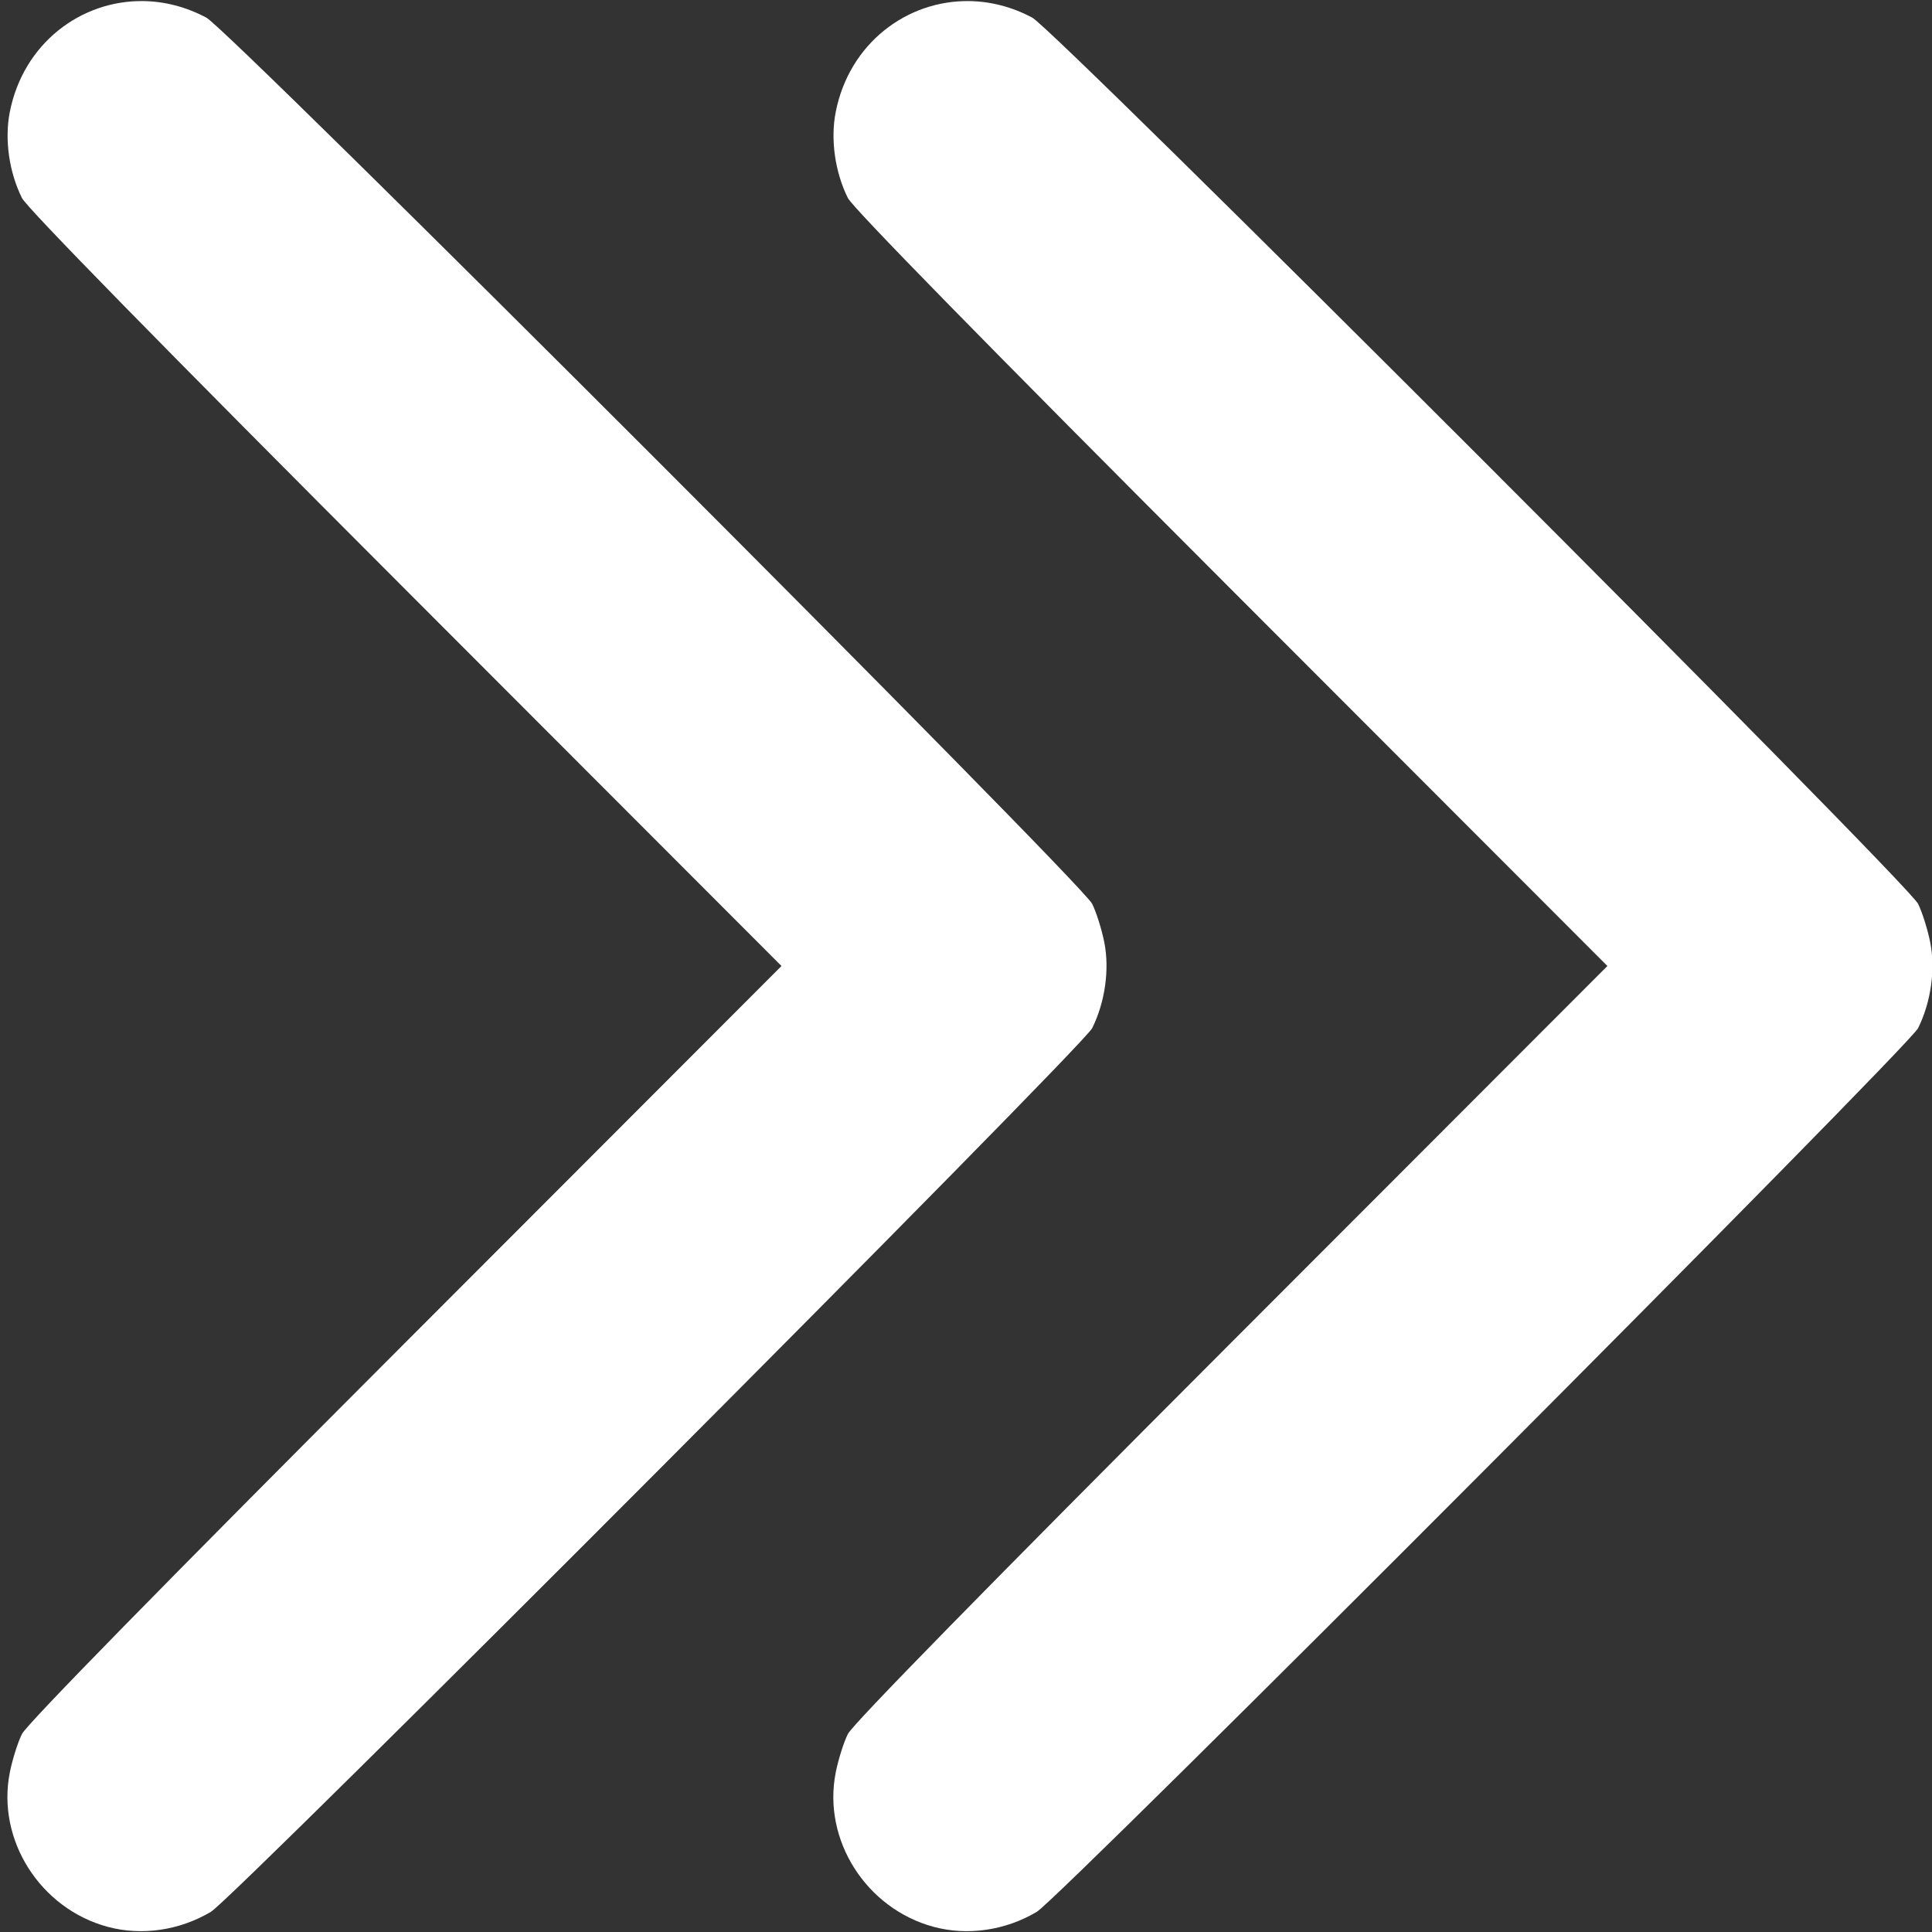 <?xml version="1.0" encoding="UTF-8" standalone="no"?>
<!-- Created with Inkscape (http://www.inkscape.org/) -->

<svg
   version="1.1"
   id="svg194"
   width="481.882"
   height="481.882"
   viewBox="0 0 481.882 481.882"
   xmlns="http://www.w3.org/2000/svg"
   xmlns:svg="http://www.w3.org/2000/svg">
  <rect x="0" y="0" width="481.882" height="481.882" fill="#333333" stroke="none"/>
  <defs
     id="defs198" />
  <g
     id="g200">
    <path
       id="path455"
       style="fill:#ffffff;stroke-width:1"
       d="M 35.818 0.271 C 20.198 0.012 5.776 10.84 2.432 28 C 1.109 34.787 2.271 42.952 5.477 49.389 C 6.707 51.859 39.974 85.824 101.141 147.059 L 194.92 240.941 L 101.141 334.824 C 39.974 396.059 6.707 430.023 5.477 432.494 C 4.439 434.577 3.072 438.918 2.438 442.141 C -0.865 458.927 10.016 476.05 26.875 480.596 C 35.336 482.877 44.789 481.499 52.602 476.848 C 58.425 473.381 270.061 261.175 272.41 256.447 C 275.616 249.996 276.775 241.84 275.445 235.082 C 274.811 231.859 273.445 227.519 272.41 225.436 C 269.724 220.031 57.296 7.513 51.471 4.402 C 46.364 1.676 41.025 0.358 35.818 0.271 z M 241.818 0.271 C 226.198 0.012 211.776 10.84 208.432 28 C 207.109 34.787 208.271 42.952 211.477 49.389 C 212.707 51.859 245.974 85.824 307.141 147.059 L 400.92 240.941 L 307.141 334.824 C 245.974 396.059 212.707 430.023 211.477 432.494 C 210.439 434.577 209.072 438.918 208.438 442.141 C 205.135 458.927 216.016 476.05 232.875 480.596 C 241.336 482.877 250.789 481.499 258.602 476.848 C 264.425 473.381 476.061 261.175 478.41 256.447 C 481.616 249.996 482.775 241.84 481.445 235.082 C 480.811 231.859 479.445 227.519 478.41 225.436 C 475.724 220.031 263.296 7.513 257.471 4.402 C 252.364 1.676 247.025 0.358 241.818 0.271 z " />
  </g>
</svg>
